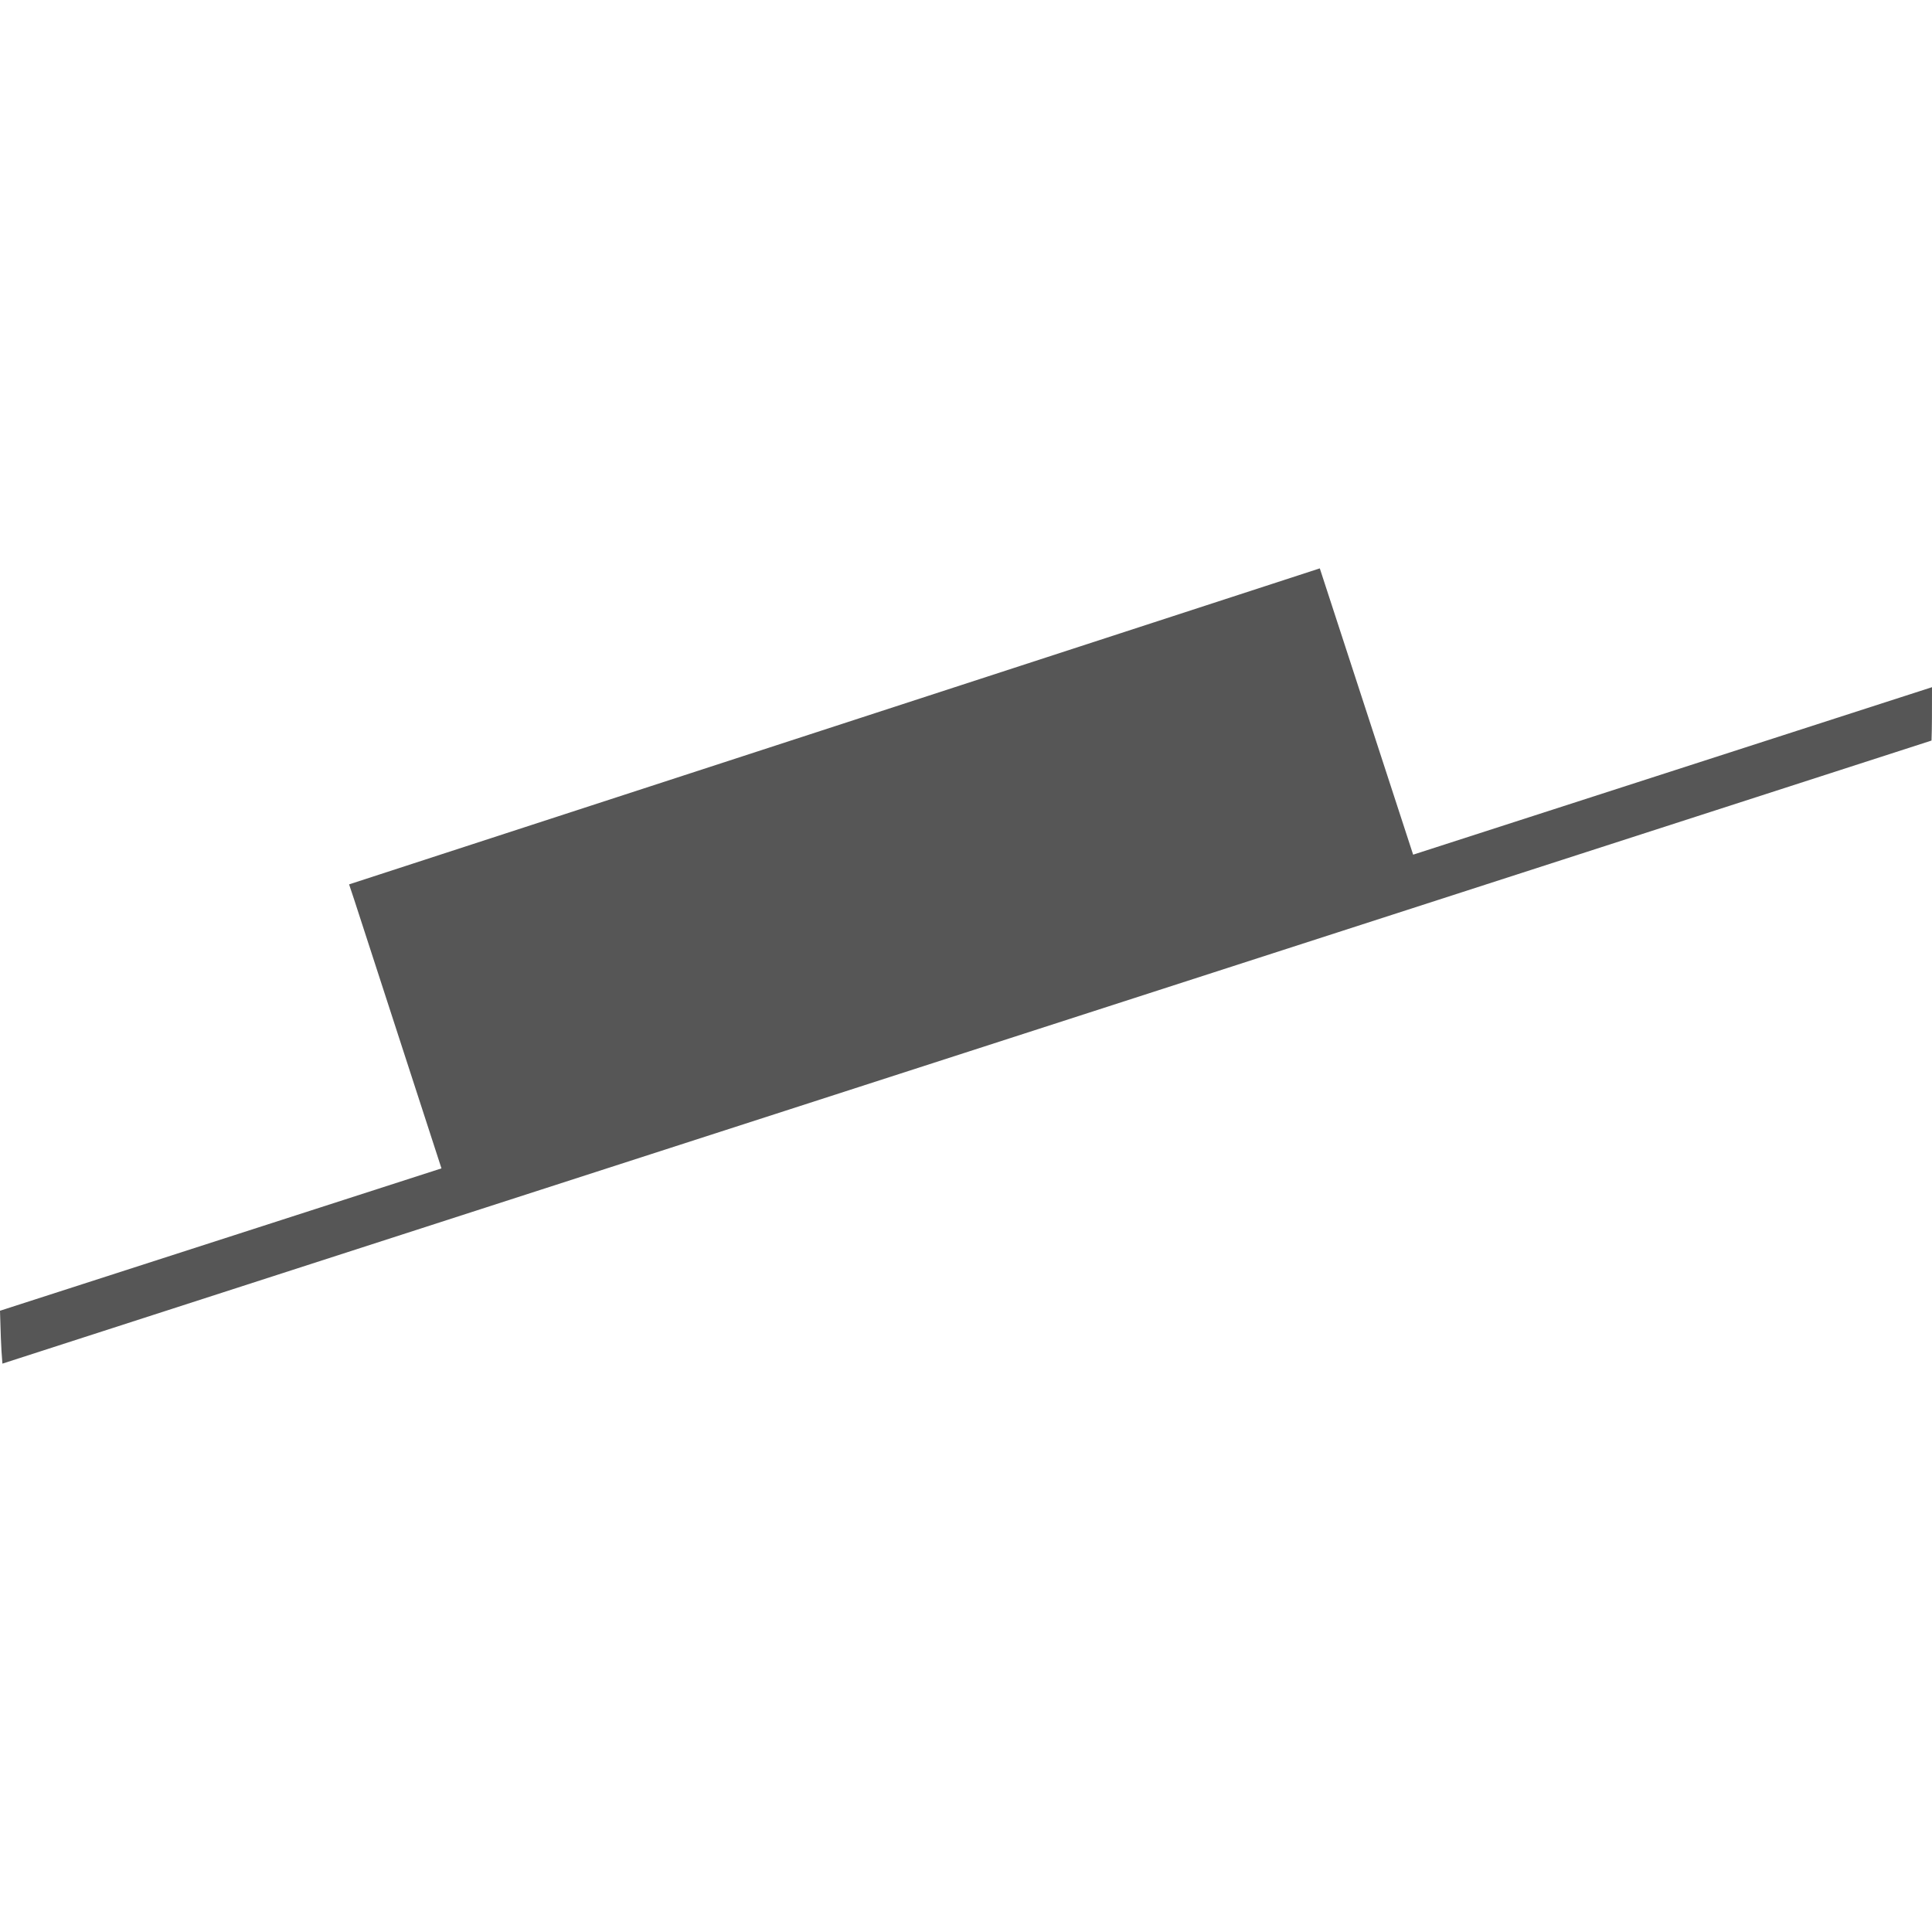 
<svg xmlns="http://www.w3.org/2000/svg" xmlns:xlink="http://www.w3.org/1999/xlink" width="16px" height="16px" viewBox="0 0 16 16" version="1.1">
<g id="surface1">
<path style=" stroke:none;fill-rule:nonzero;fill:#565656;fill-opacity:1;" d="M 11.703 7.078 L 16 5.691 C 16 5.887 16 6.031 15.996 6.133 L 0.02 11.293 C 0.008 11.164 0.004 10.992 0 10.855 L 3.656 9.676 L 2.934 7.453 L 2.891 7.324 L 10.93 4.707 Z M 11.703 7.078 "/>
</g>
</svg>
